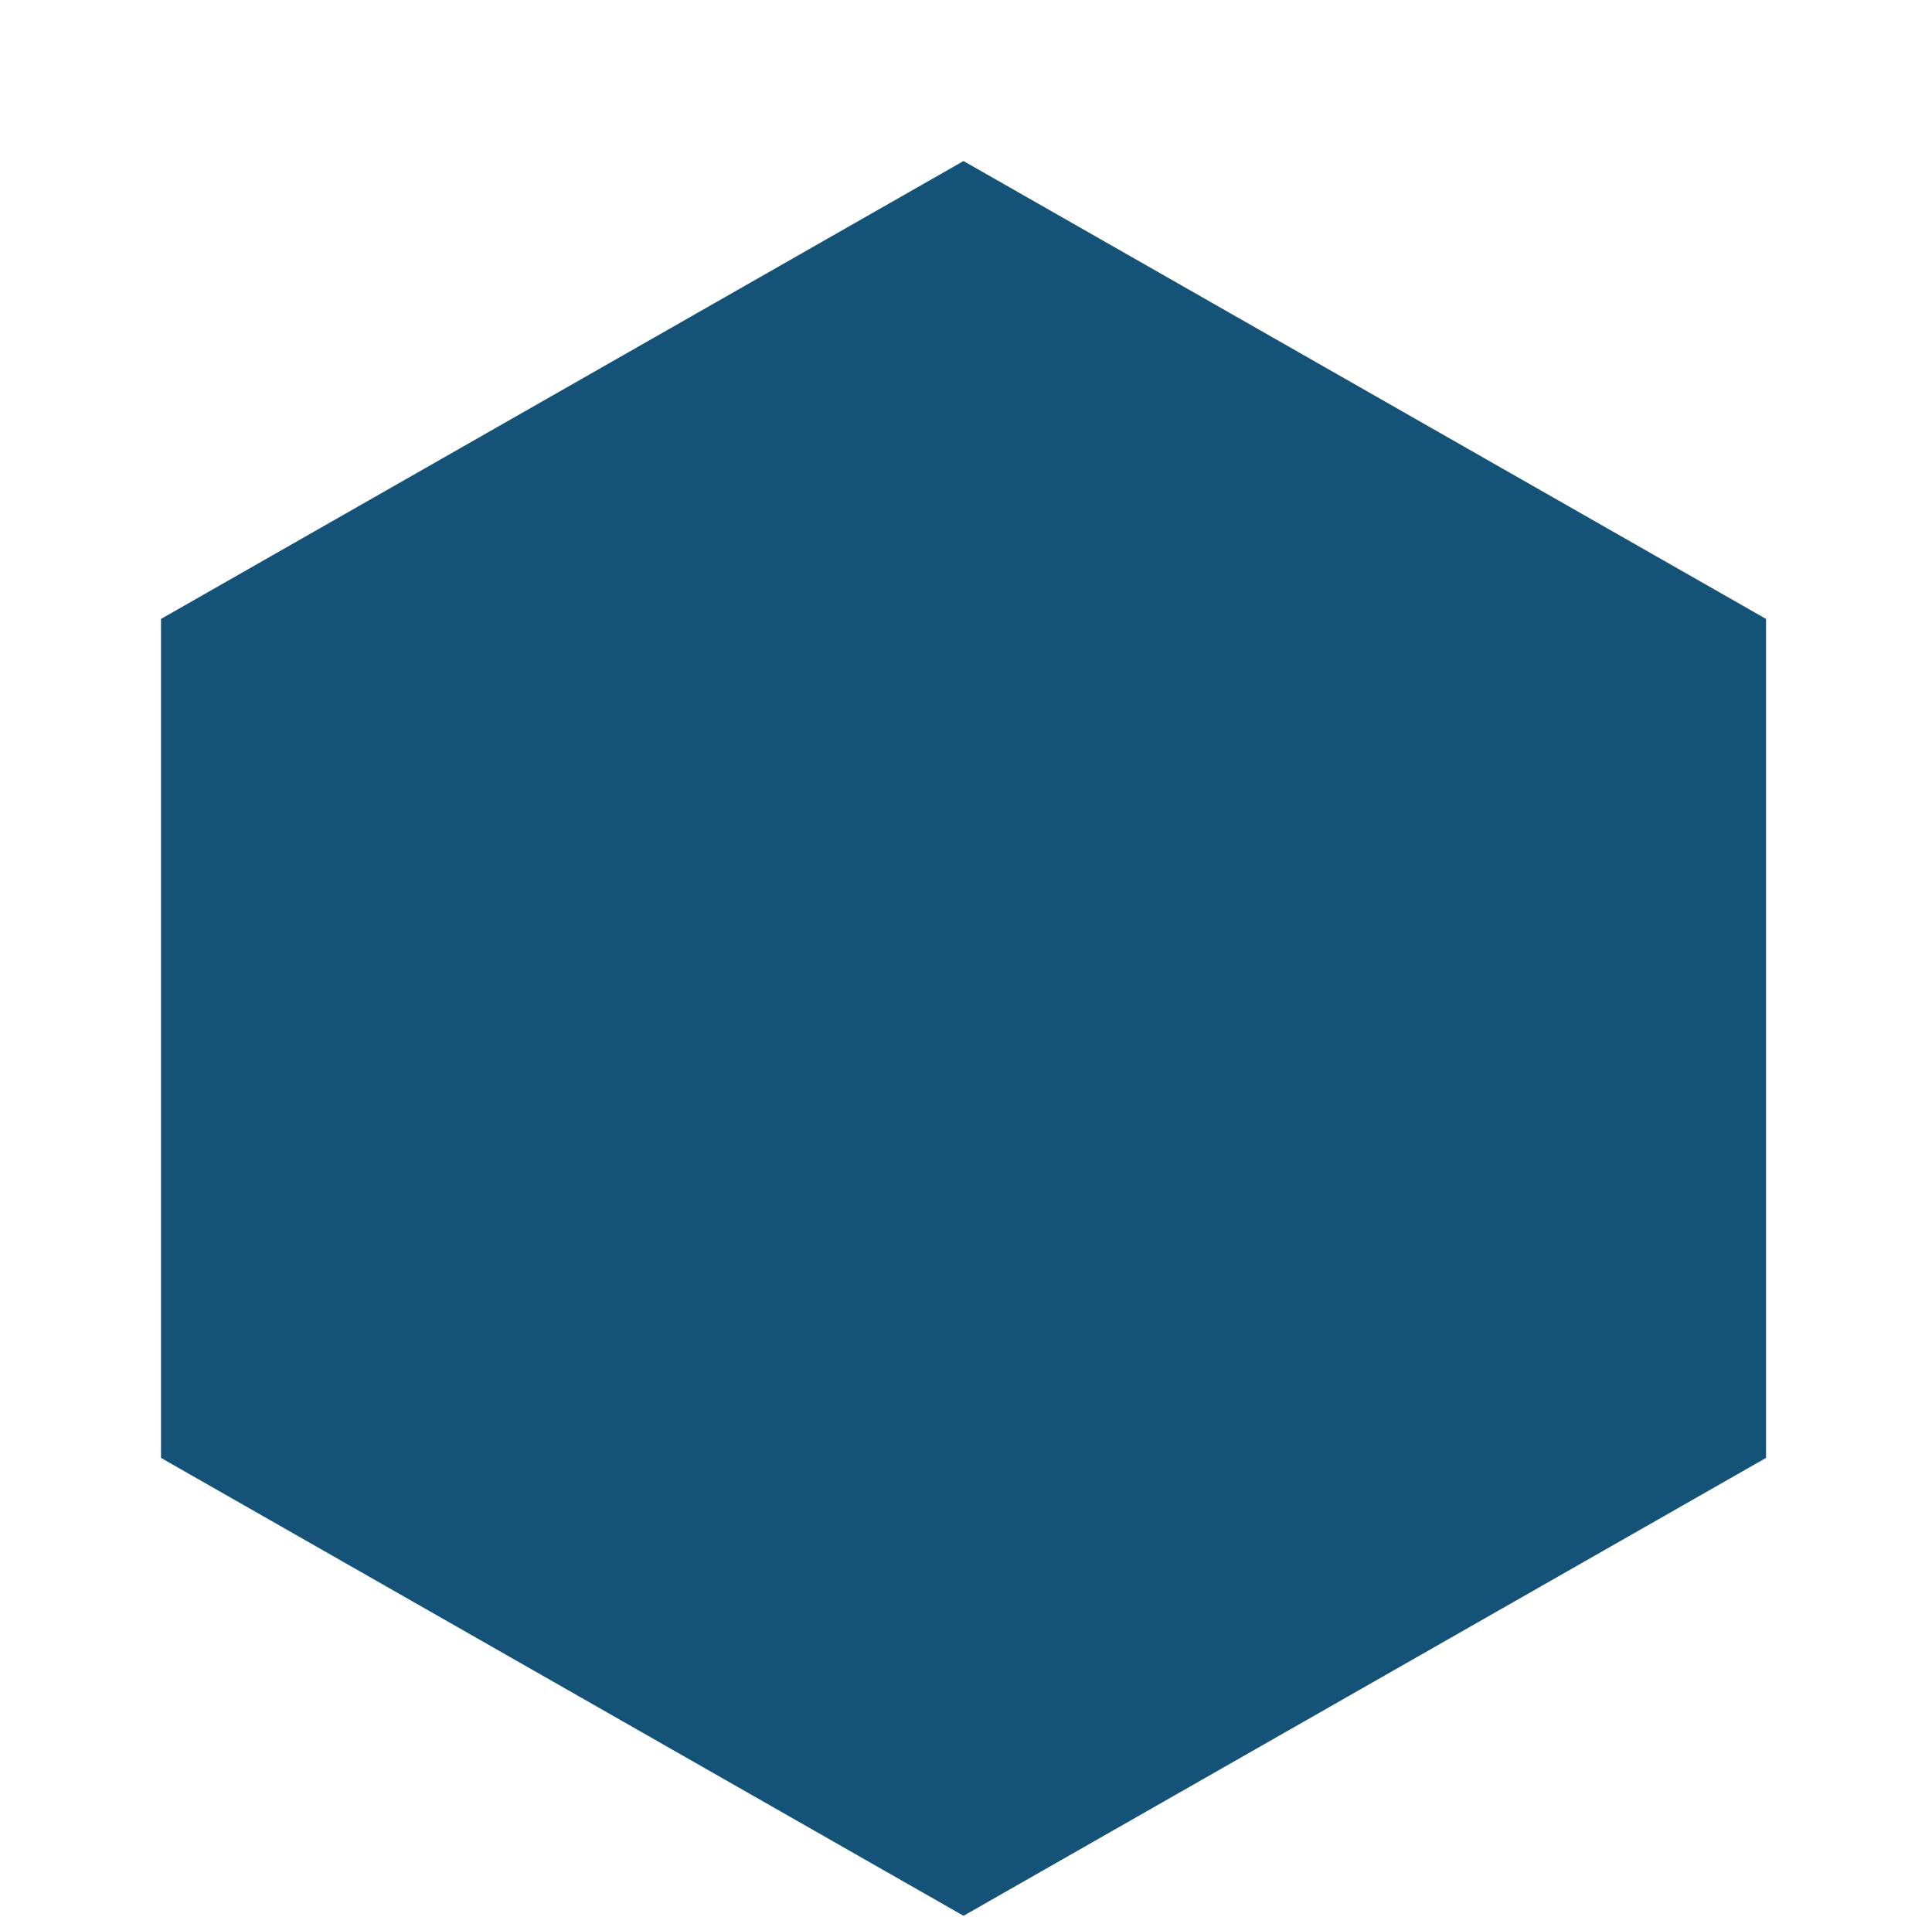 <svg xmlns="http://www.w3.org/2000/svg" width="252" height="250" viewBox="0 0 252 250" fill="none">
  <g filter="url(#filter0_d_3109_16828)">
    <path d="M21 69.711V179.115L125.677 238.826L230.354 179.115V69.711L125.677 10L21 69.711Z" fill="#145377"/>
  </g>
  <defs>
    <filter id="filter0_d_3109_16828" x="0" y="0" width="251.352" height="250.826" filterUnits="userSpaceOnUse" color-interpolation-filters="sRGB">
      <feFlood flood-opacity="0" result="BackgroundImageFix"/>
      <feColorMatrix in="SourceAlpha" type="matrix" values="0 0 0 0 0 0 0 0 0 0 0 0 0 0 0 0 0 0 127 0" result="hardAlpha"/>
      <feOffset dy="11"/>
      <feGaussianBlur stdDeviation="10.5"/>
      <feComposite in2="hardAlpha" operator="out"/>
      <feColorMatrix type="matrix" values="0 0 0 0 0 0 0 0 0 0.215 0 0 0 0 0.298 0 0 0 0.68 0"/>
      <feBlend mode="normal" in2="BackgroundImageFix" result="effect1_dropShadow_3109_16828"/>
      <feBlend mode="normal" in="SourceGraphic" in2="effect1_dropShadow_3109_16828" result="shape"/>
    </filter>
  </defs>
</svg>
